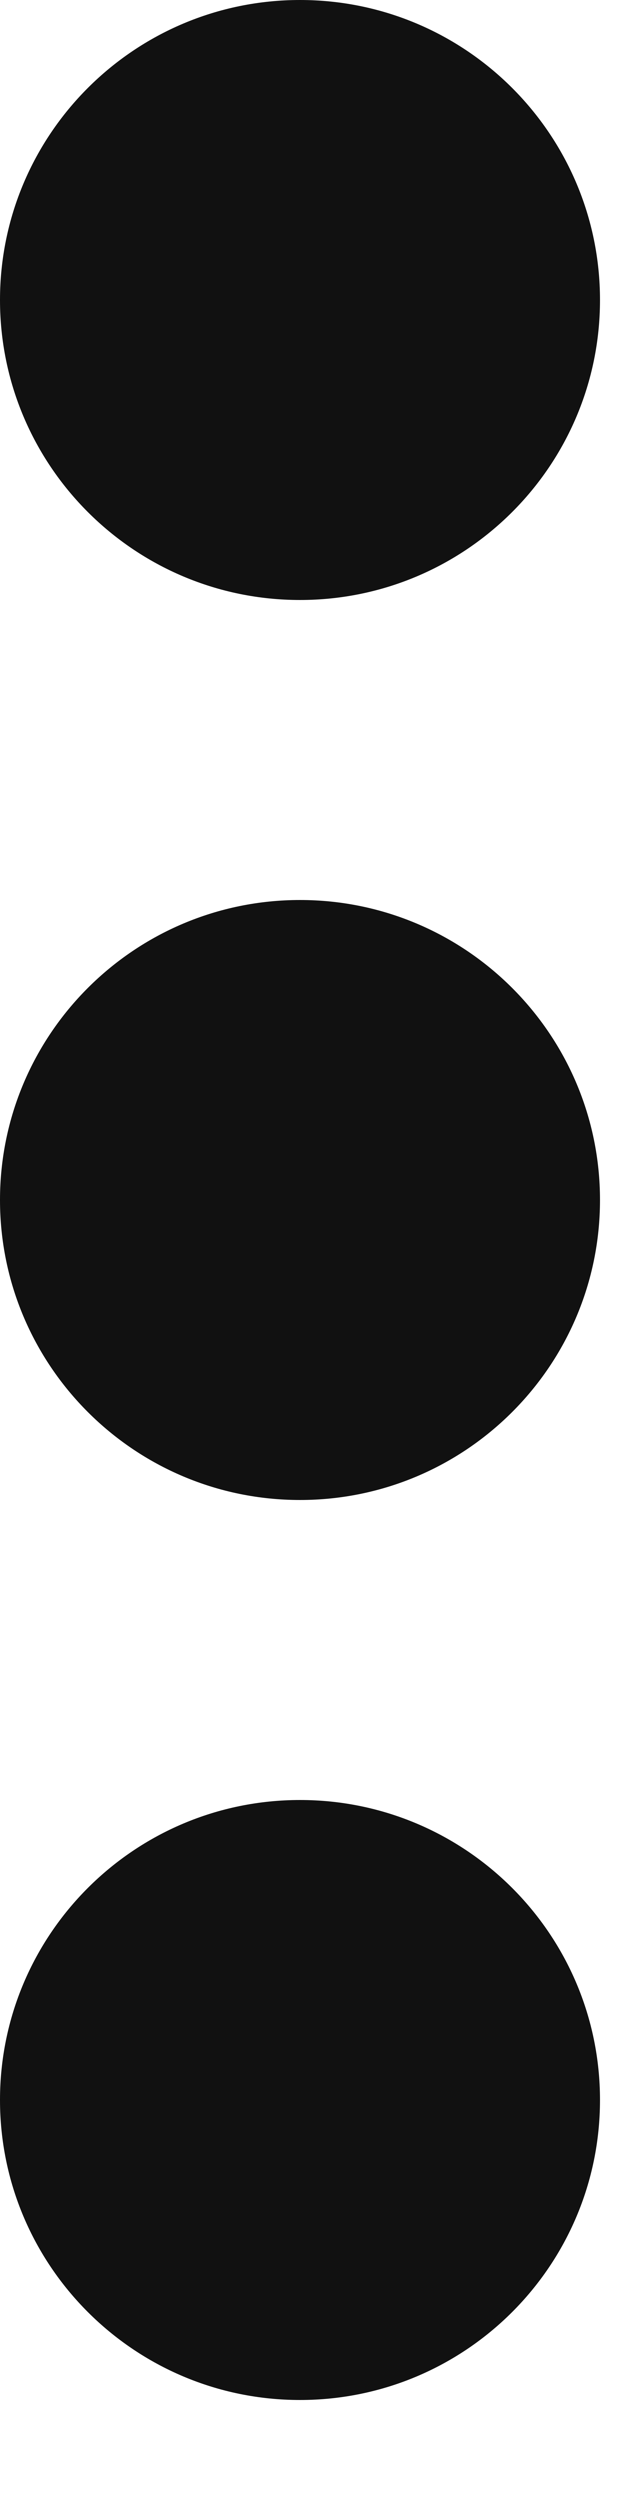 <svg xmlns="http://www.w3.org/2000/svg" width="5" height="20" viewBox="0 0 5 20" fill="none">
  <path d="M2.4 4.8C1.075 4.8 -5.79387e-08 3.725 0 2.4C5.79387e-08 1.075 1.075 -5.79387e-08 2.4 0C3.725 5.79387e-08 4.8 1.075 4.8 2.4C4.8 3.725 3.725 4.8 2.4 4.8Z" fill="#111111"/>
  <path d="M2.4 12C1.075 12 -5.79387e-08 10.925 0 9.6C5.79387e-08 8.275 1.075 7.2 2.4 7.2C3.725 7.2 4.8 8.275 4.8 9.6C4.8 10.925 3.725 12 2.4 12Z" fill="#111111"/>
  <path d="M2.4 19.2C1.075 19.2 -5.79387e-08 18.125 0 16.8C5.79387e-08 15.475 1.075 14.4 2.4 14.4C3.725 14.4 4.8 15.475 4.8 16.8C4.8 18.125 3.725 19.2 2.4 19.2Z" fill="#111111"/>
</svg>